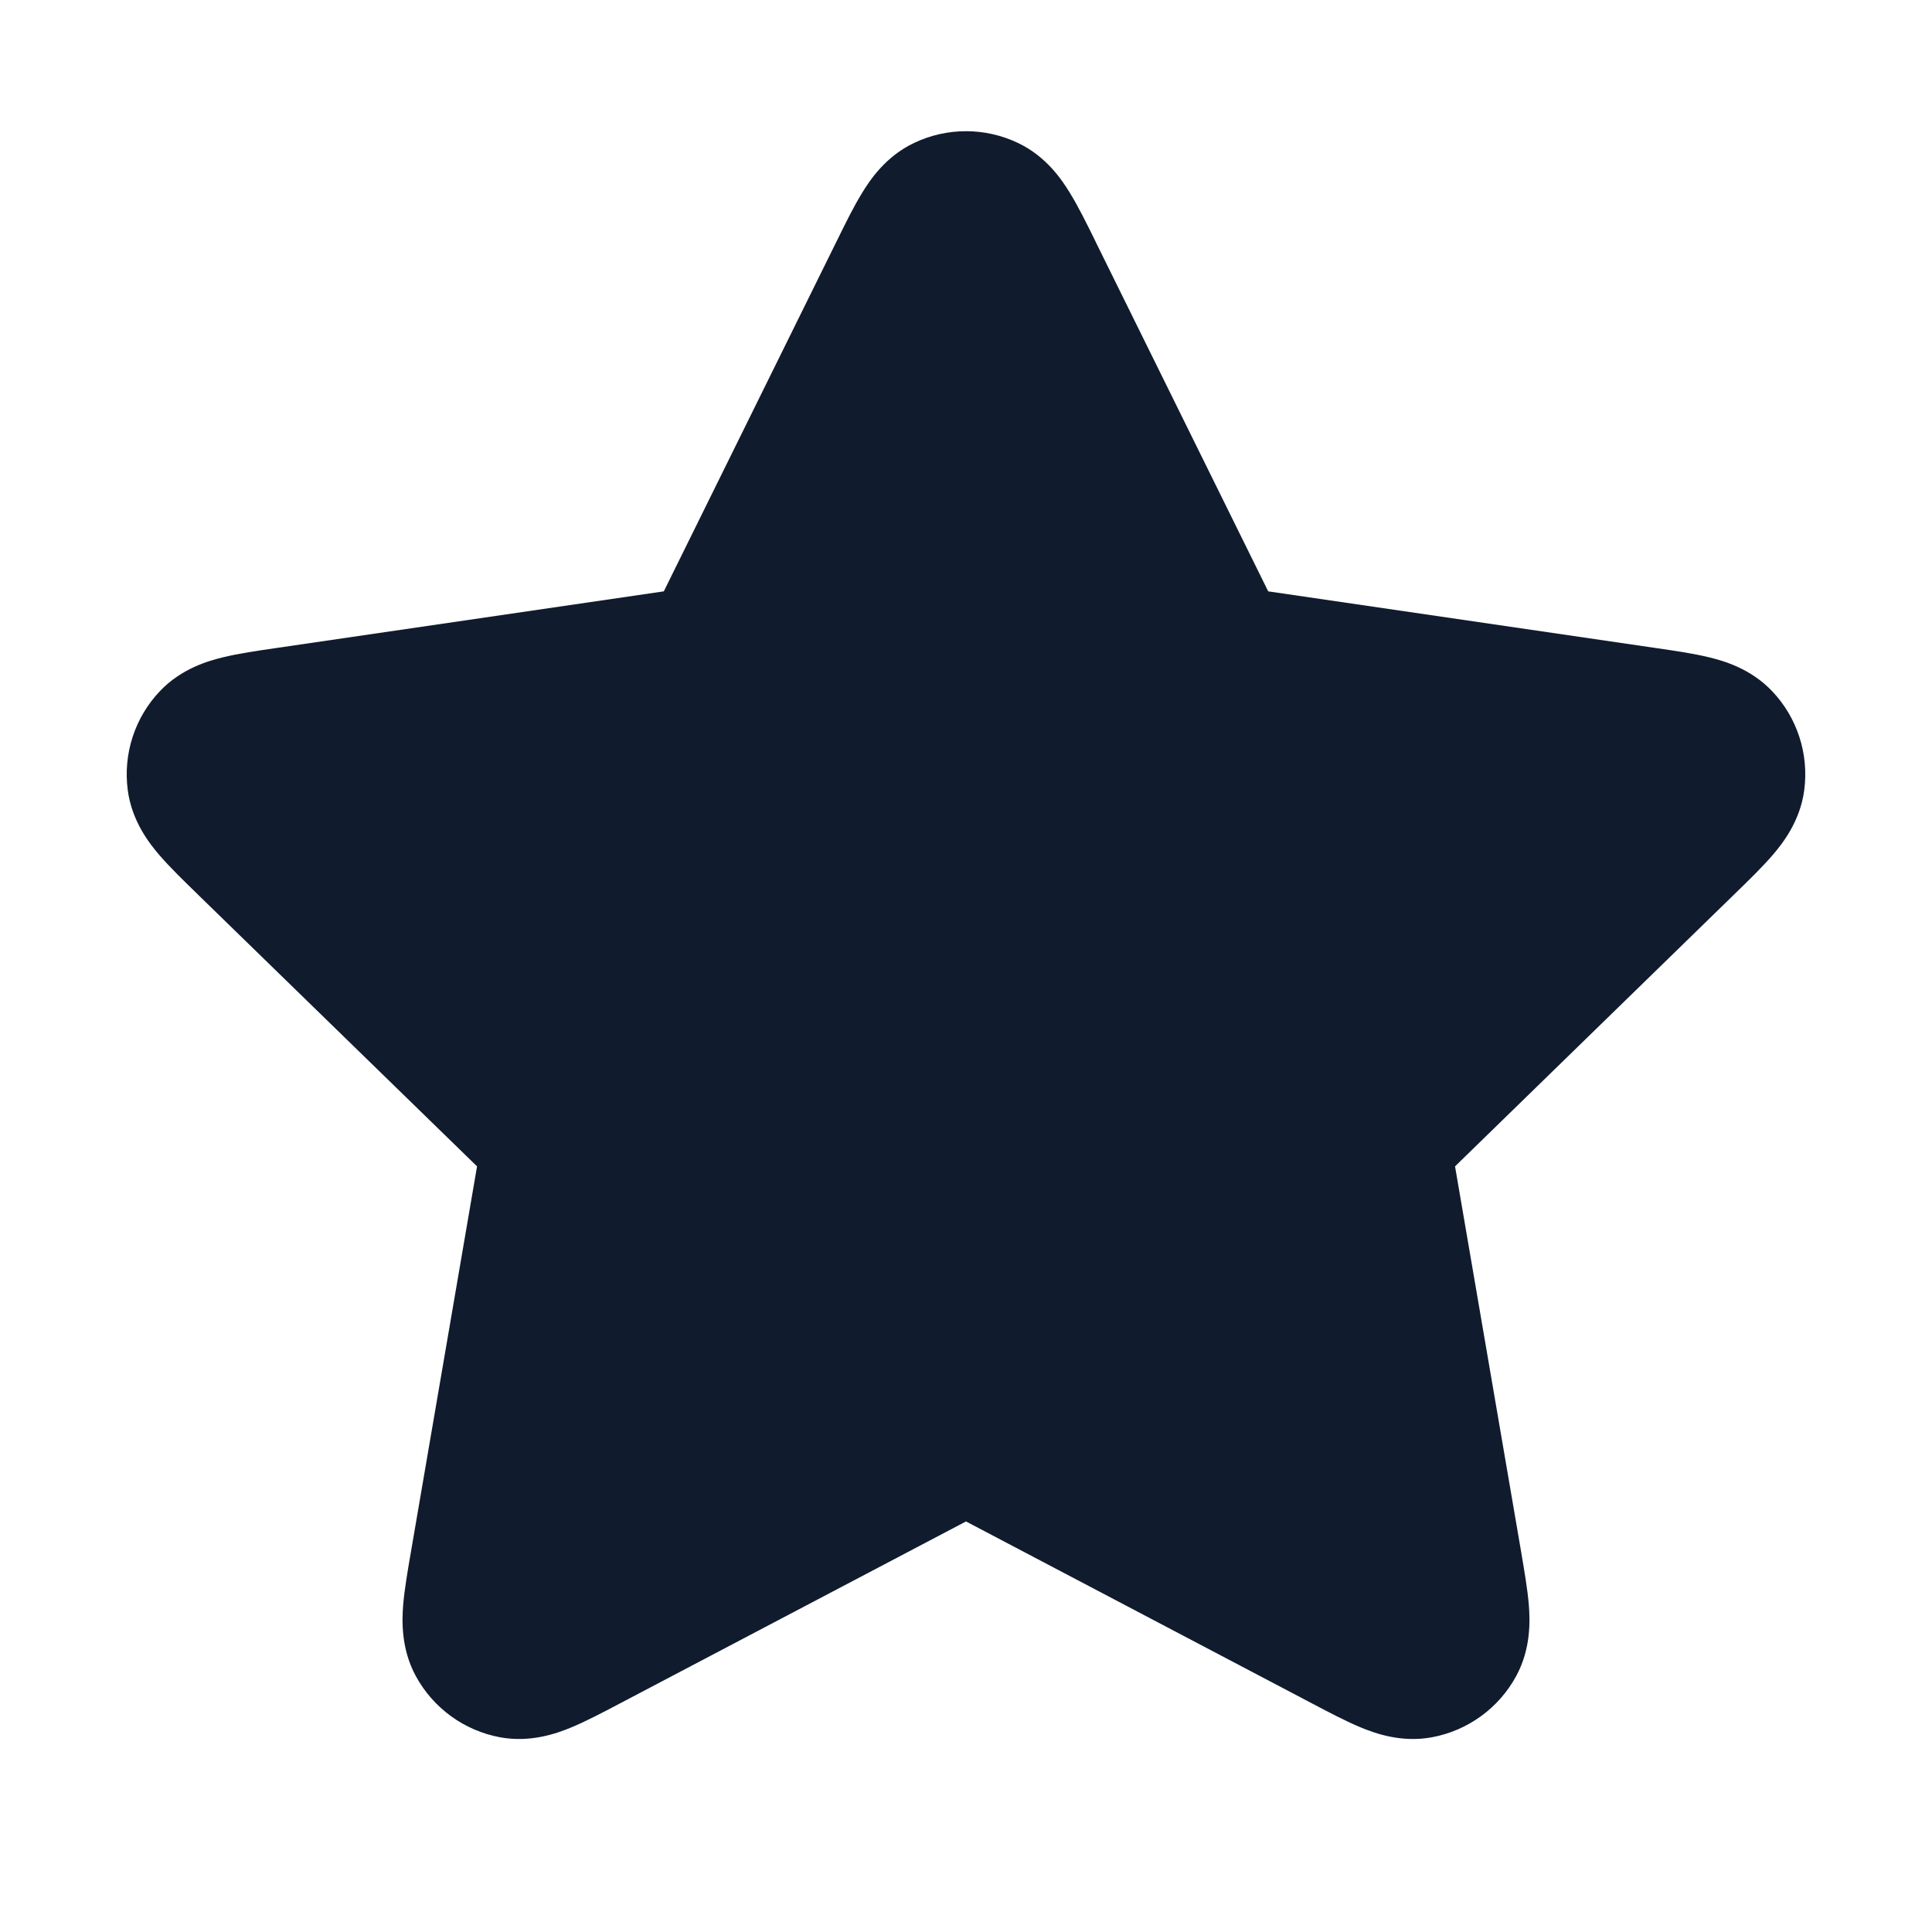 <svg width="24" height="24" viewBox="0 0 24 24" fill="none" xmlns="http://www.w3.org/2000/svg">
<path d="M11.354 1.776C11.763 1.581 12.237 1.581 12.646 1.776C12.999 1.944 13.193 2.236 13.291 2.397C13.393 2.562 13.497 2.773 13.599 2.979L13.614 3.011L15.754 7.346L20.576 8.051C20.803 8.084 21.036 8.118 21.225 8.164C21.408 8.208 21.746 8.303 22.015 8.587C22.326 8.915 22.472 9.366 22.413 9.815C22.362 10.202 22.144 10.478 22.022 10.62C21.895 10.768 21.727 10.932 21.562 11.092L18.075 14.489L18.898 19.288C18.936 19.514 18.976 19.746 18.992 19.94C19.006 20.127 19.021 20.478 18.834 20.822C18.618 21.219 18.234 21.498 17.789 21.581C17.405 21.652 17.076 21.53 16.902 21.458C16.722 21.383 16.514 21.274 16.311 21.167L16.311 21.167L12 18.9L7.689 21.167C7.486 21.274 7.278 21.383 7.098 21.458C6.925 21.53 6.595 21.652 6.211 21.581C5.766 21.498 5.382 21.219 5.166 20.822C4.979 20.478 4.994 20.127 5.008 19.94C5.024 19.746 5.064 19.514 5.103 19.288L5.926 14.489L2.463 11.117L2.438 11.092C2.273 10.932 2.105 10.768 1.978 10.62C1.856 10.478 1.638 10.202 1.587 9.815C1.528 9.366 1.674 8.915 1.985 8.587C2.254 8.303 2.592 8.208 2.775 8.164C2.964 8.118 3.197 8.084 3.424 8.051L3.458 8.046L8.246 7.346L10.386 3.011L10.402 2.979C10.503 2.773 10.607 2.562 10.709 2.397C10.807 2.236 11.001 1.944 11.354 1.776Z" fill="#101C2D"/>
</svg>
